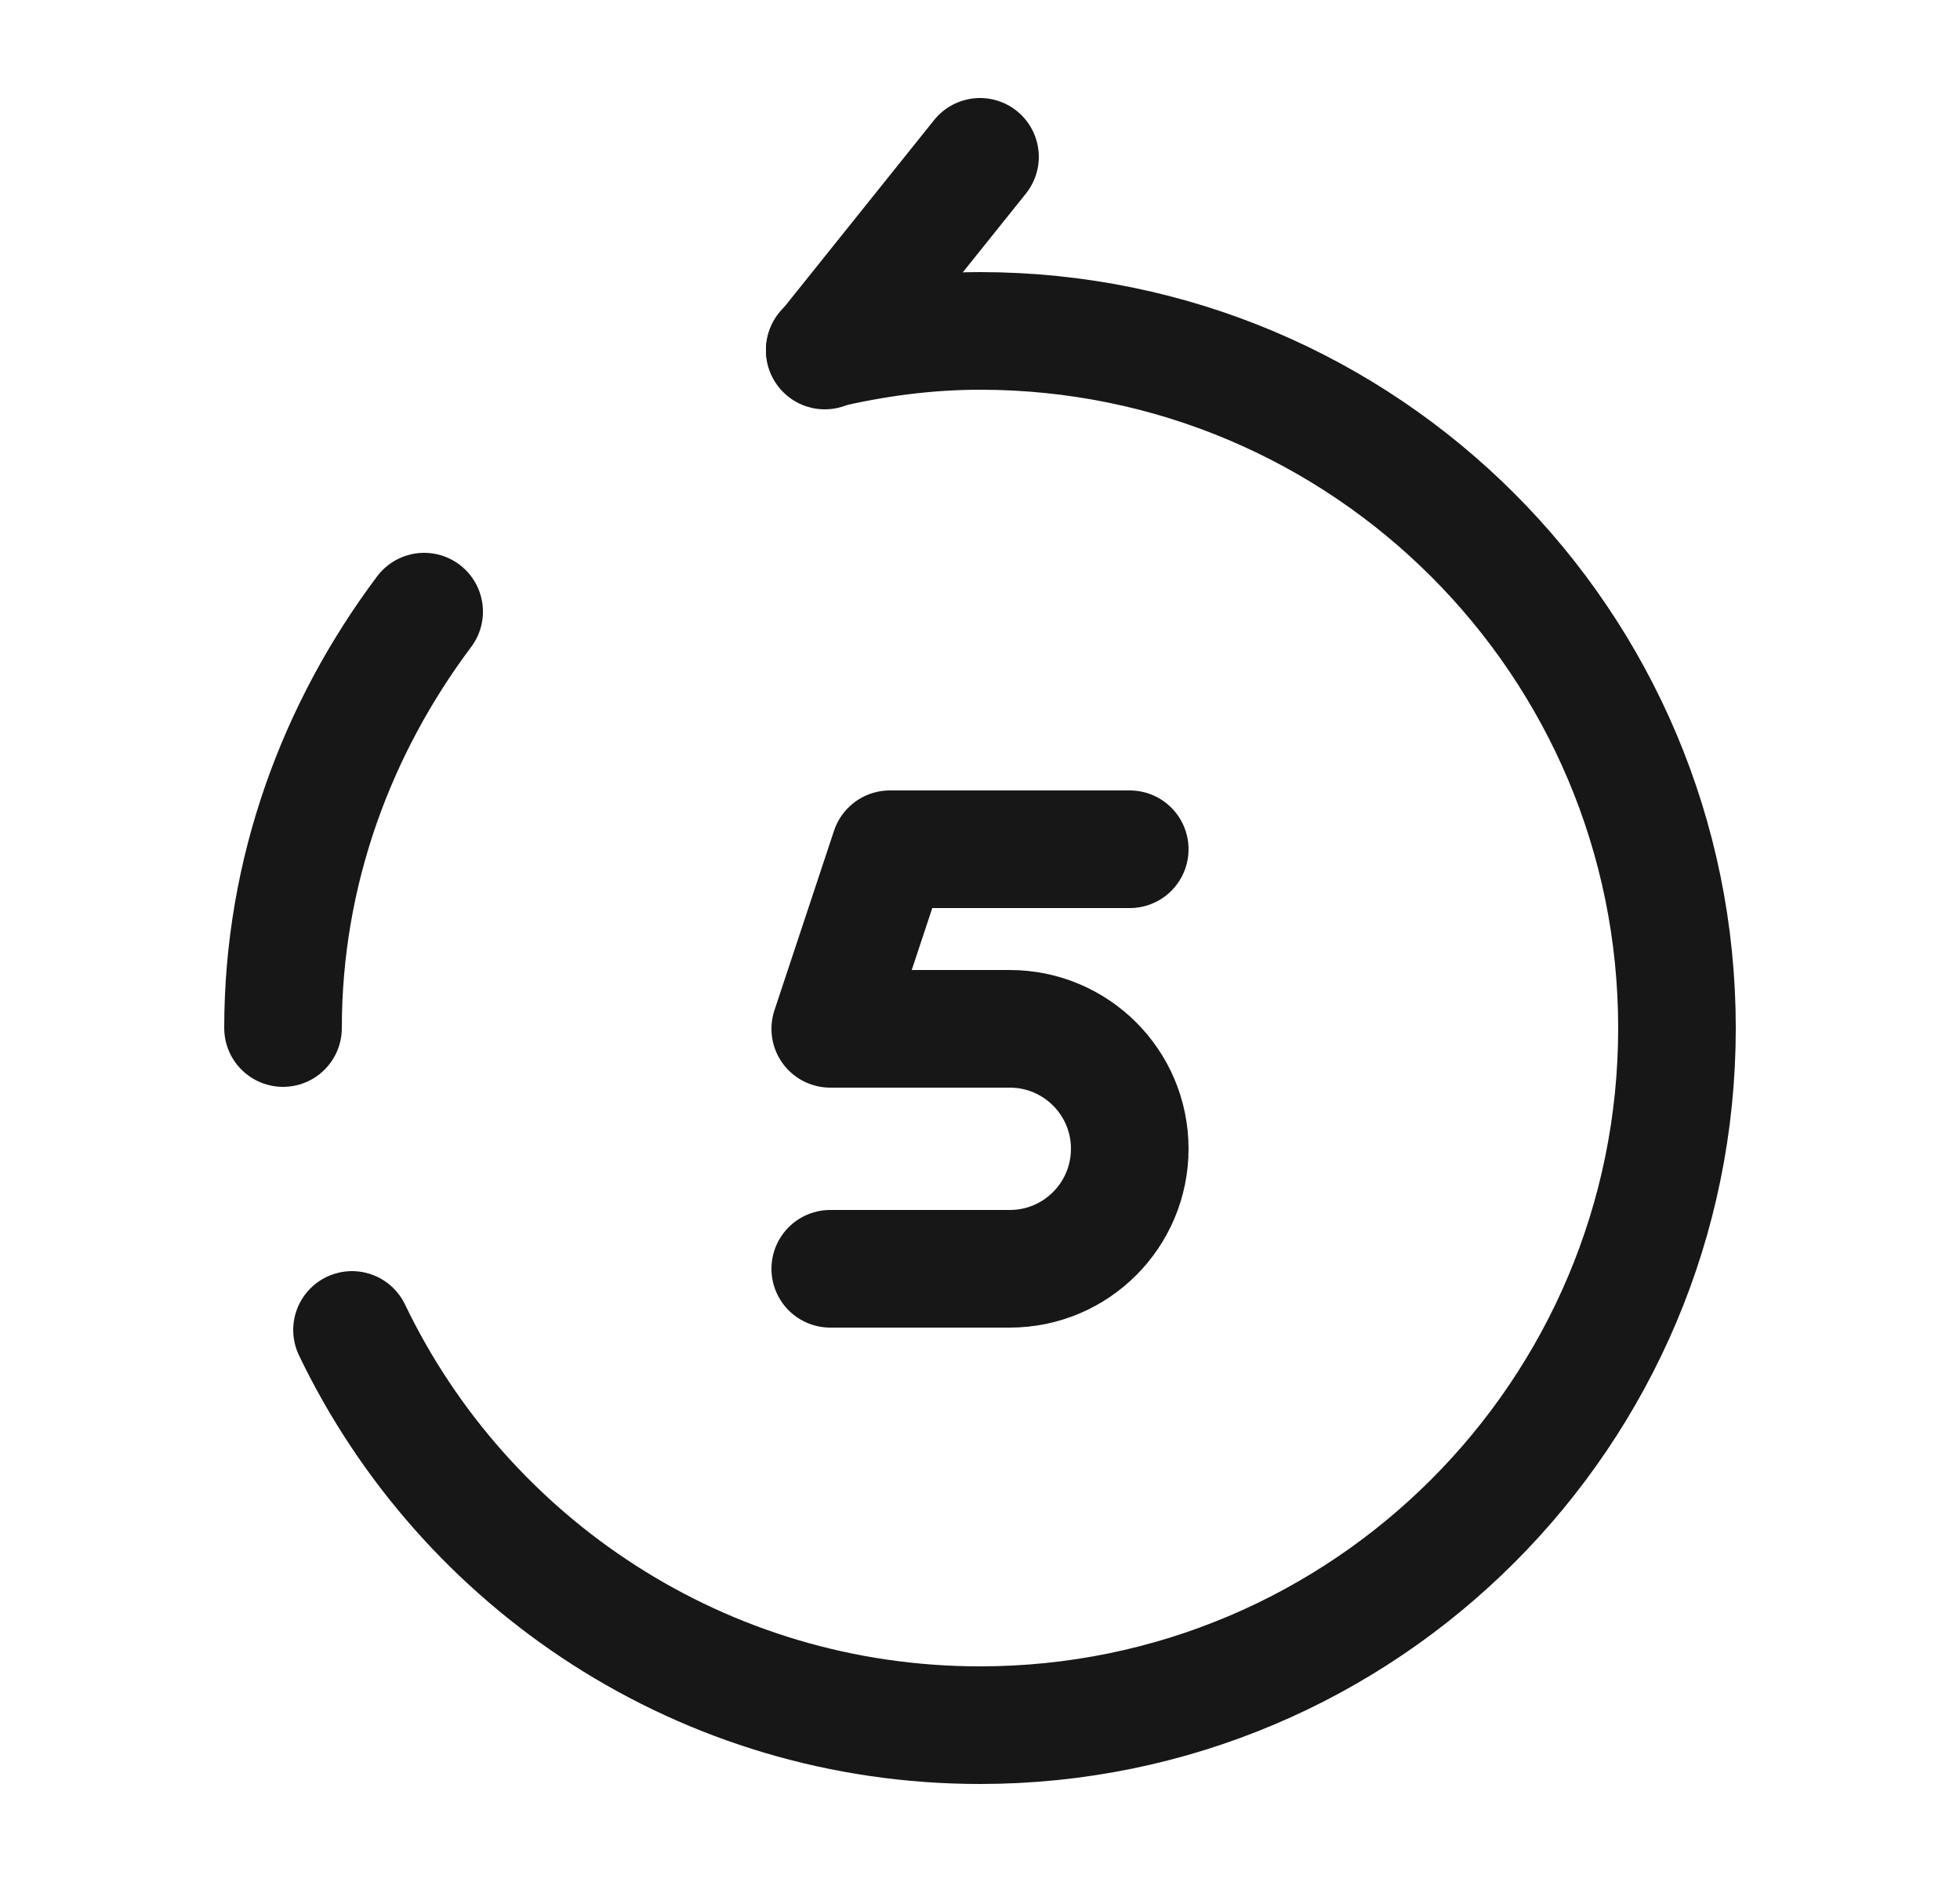 <svg width="25" height="24" viewBox="0 0 25 24" fill="none" xmlns="http://www.w3.org/2000/svg">
<path d="M14.41 10.83H11.35L10.59 13.12H12.88C13.72 13.12 14.41 13.8 14.41 14.65C14.41 15.49 13.73 16.18 12.88 16.18H10.59" stroke="#171717" stroke-width="1.5" stroke-linecap="round" stroke-linejoin="round"/>
<path d="M10.52 4.47L12.5 2" stroke="#171717" stroke-width="1.5" stroke-linecap="round" stroke-linejoin="round"/>
<path d="M4.49 16.96C5.92 19.94 8.97 22 12.5 22C17.41 22 21.39 18.02 21.39 13.11C21.39 8.2 17.41 4.22 12.5 4.22C11.82 4.22 11.16 4.31 10.52 4.46" stroke="#171717" stroke-width="1.5" stroke-linecap="round" stroke-linejoin="round"/>
<path d="M5.41 7.8C4.3 9.28 3.61 11.11 3.61 13.11" stroke="#171717" stroke-width="1.5" stroke-linecap="round" stroke-linejoin="round"/>
</svg>
